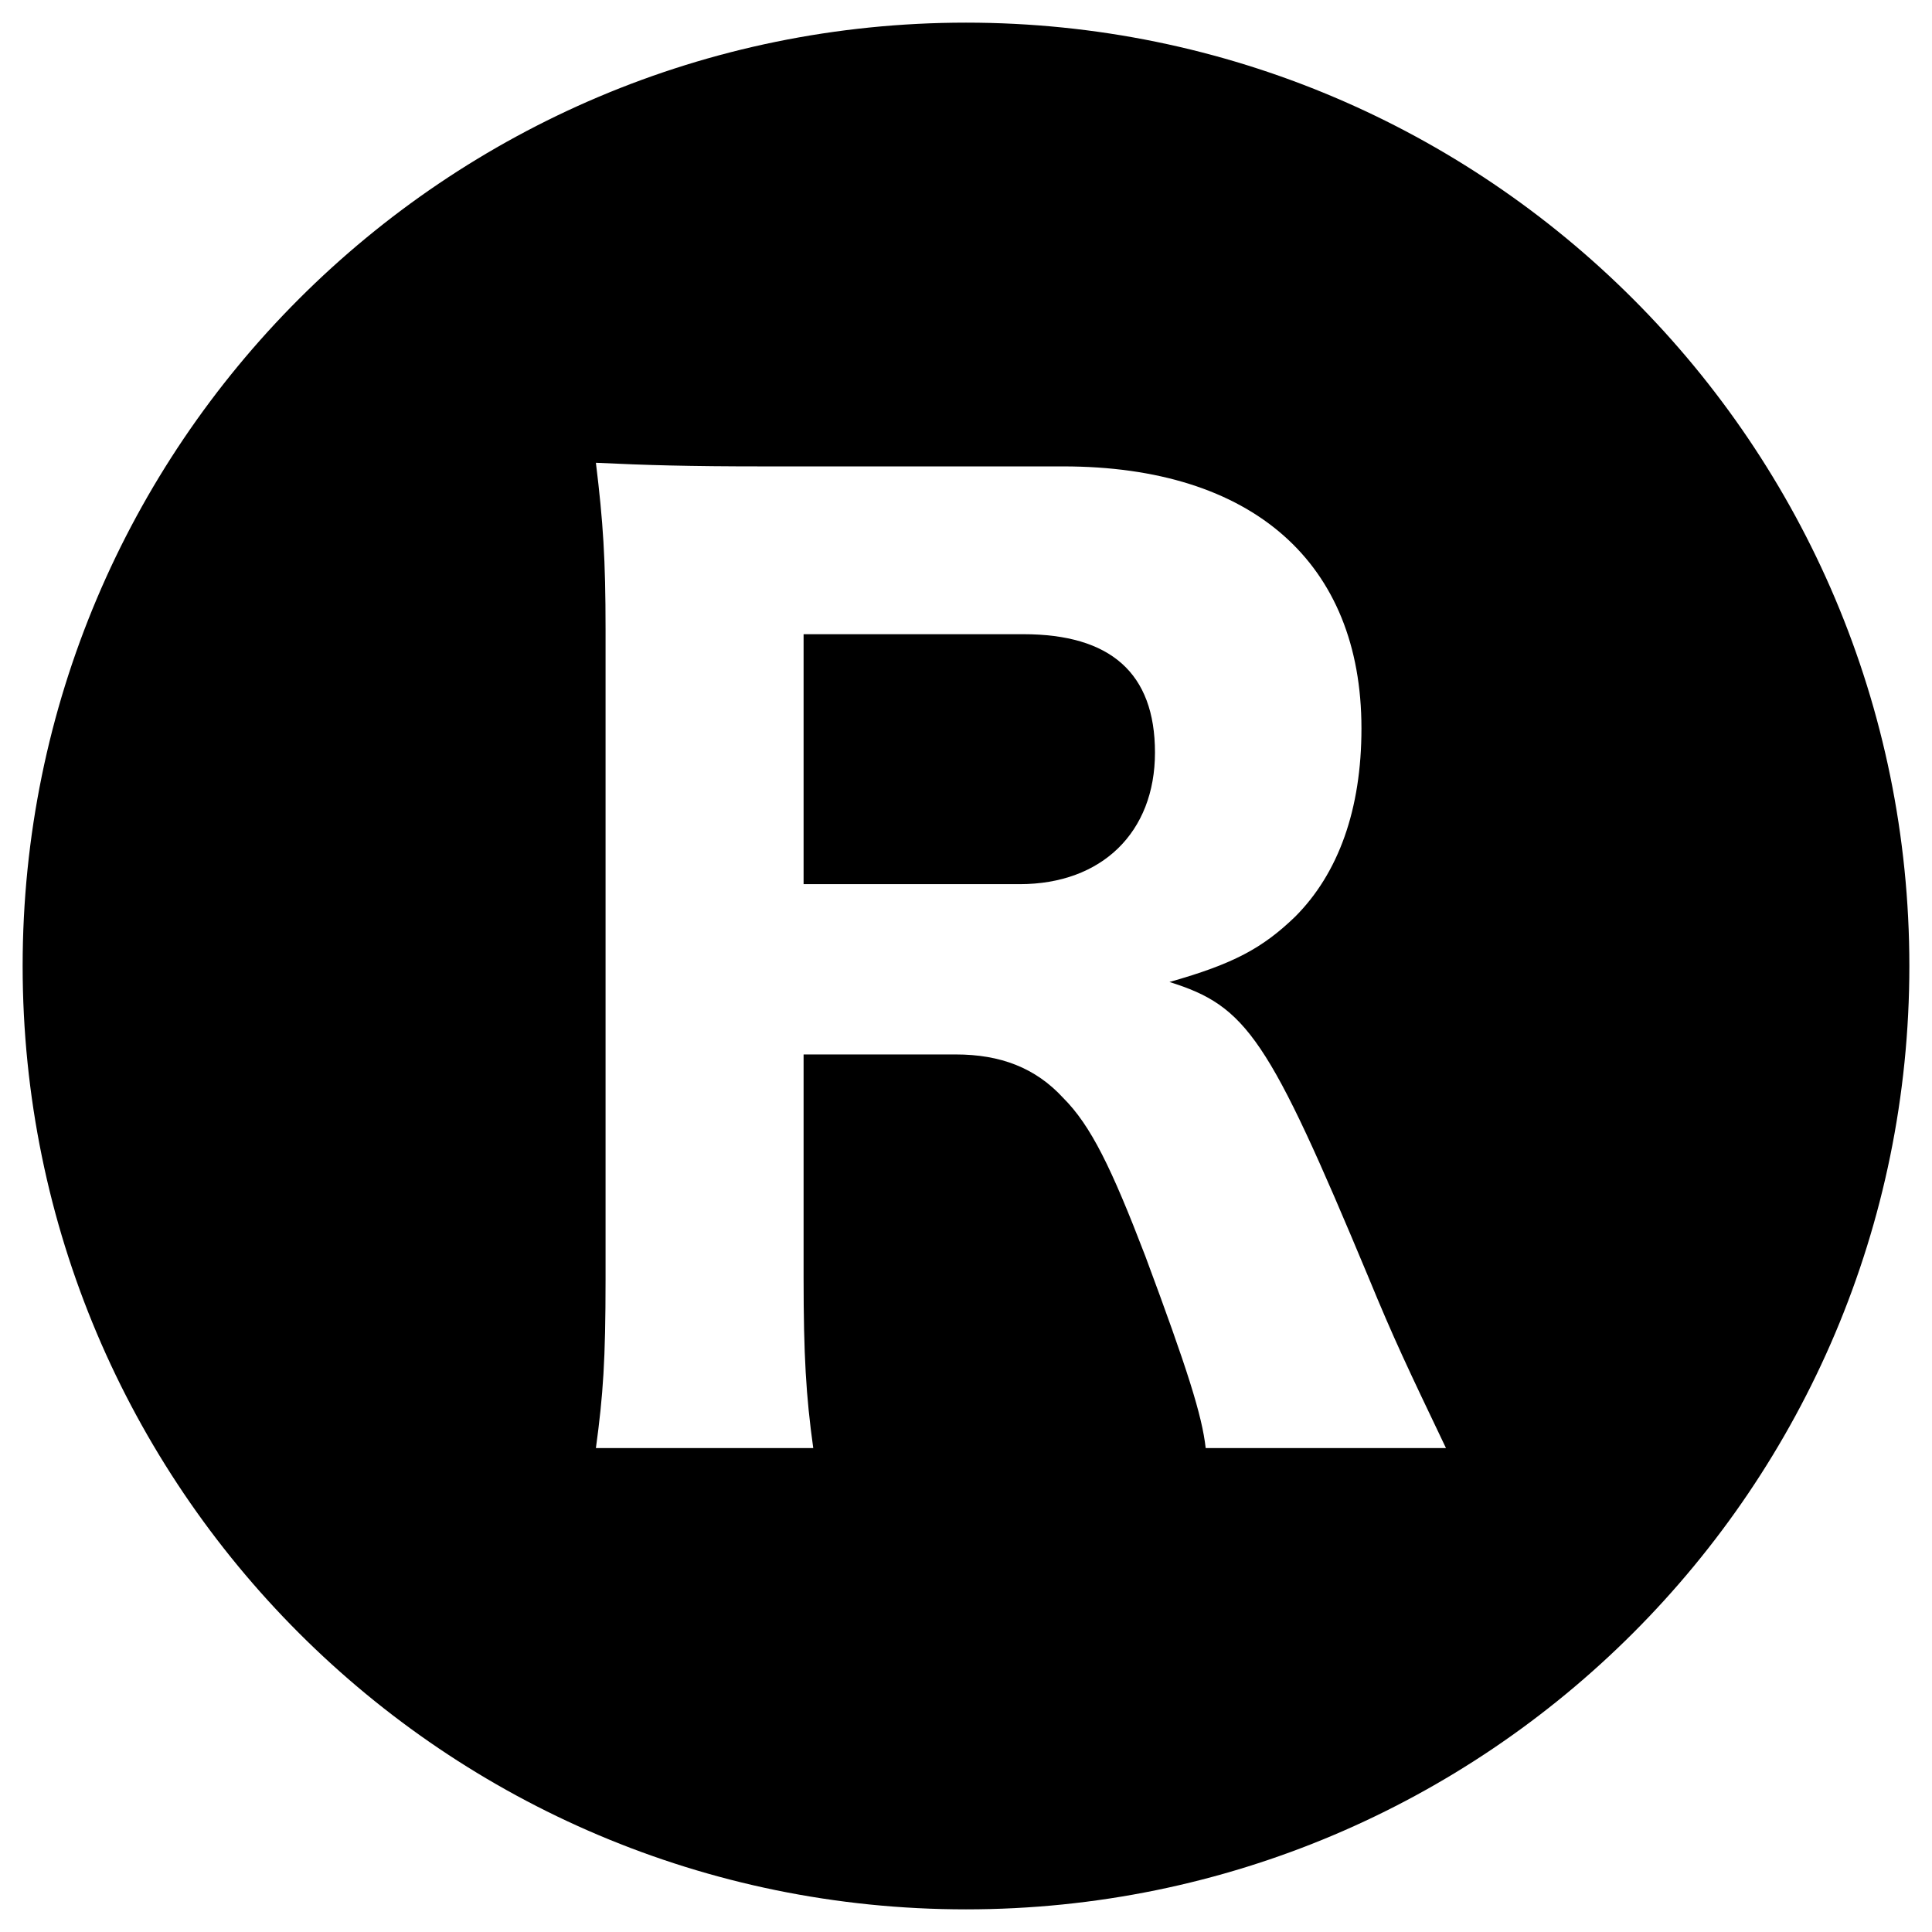 <svg viewBox="0 0 512 512" xmlns="http://www.w3.org/2000/svg"><path d="m271.2 168.07h-58.24v66.24h57.28c21.76 0 35.84-13.76 35.84-34.88s-11.84-31.36-34.88-31.36z"/><path d="m256 6c-138.07 0-250 111.93-250 250s111.93 250 250 250 250-111.93 250-250-111.93-250-250-250zm63.52 377.76c-.96-8.64-4.8-20.8-16-50.88-8.96-23.36-14.4-34.56-21.76-41.92-7.36-8-16.64-11.52-28.48-11.52h-40.32v59.2c0 20.48.64 31.36 2.56 45.12h-57.6c1.92-14.08 2.56-23.36 2.56-44.8v-172.16c0-18.56-.64-28.48-2.56-44.16 13.44.64 24.64.96 44.16.96h79.68c50.24 0 79.04 25.6 79.04 69.44 0 21.44-6.08 38.4-17.6 49.92-8.64 8.32-16.32 12.48-33.28 17.28 20.48 6.4 26.24 14.72 52.8 78.4 6.72 16.32 10.24 23.68 20.48 45.12z"/></svg>